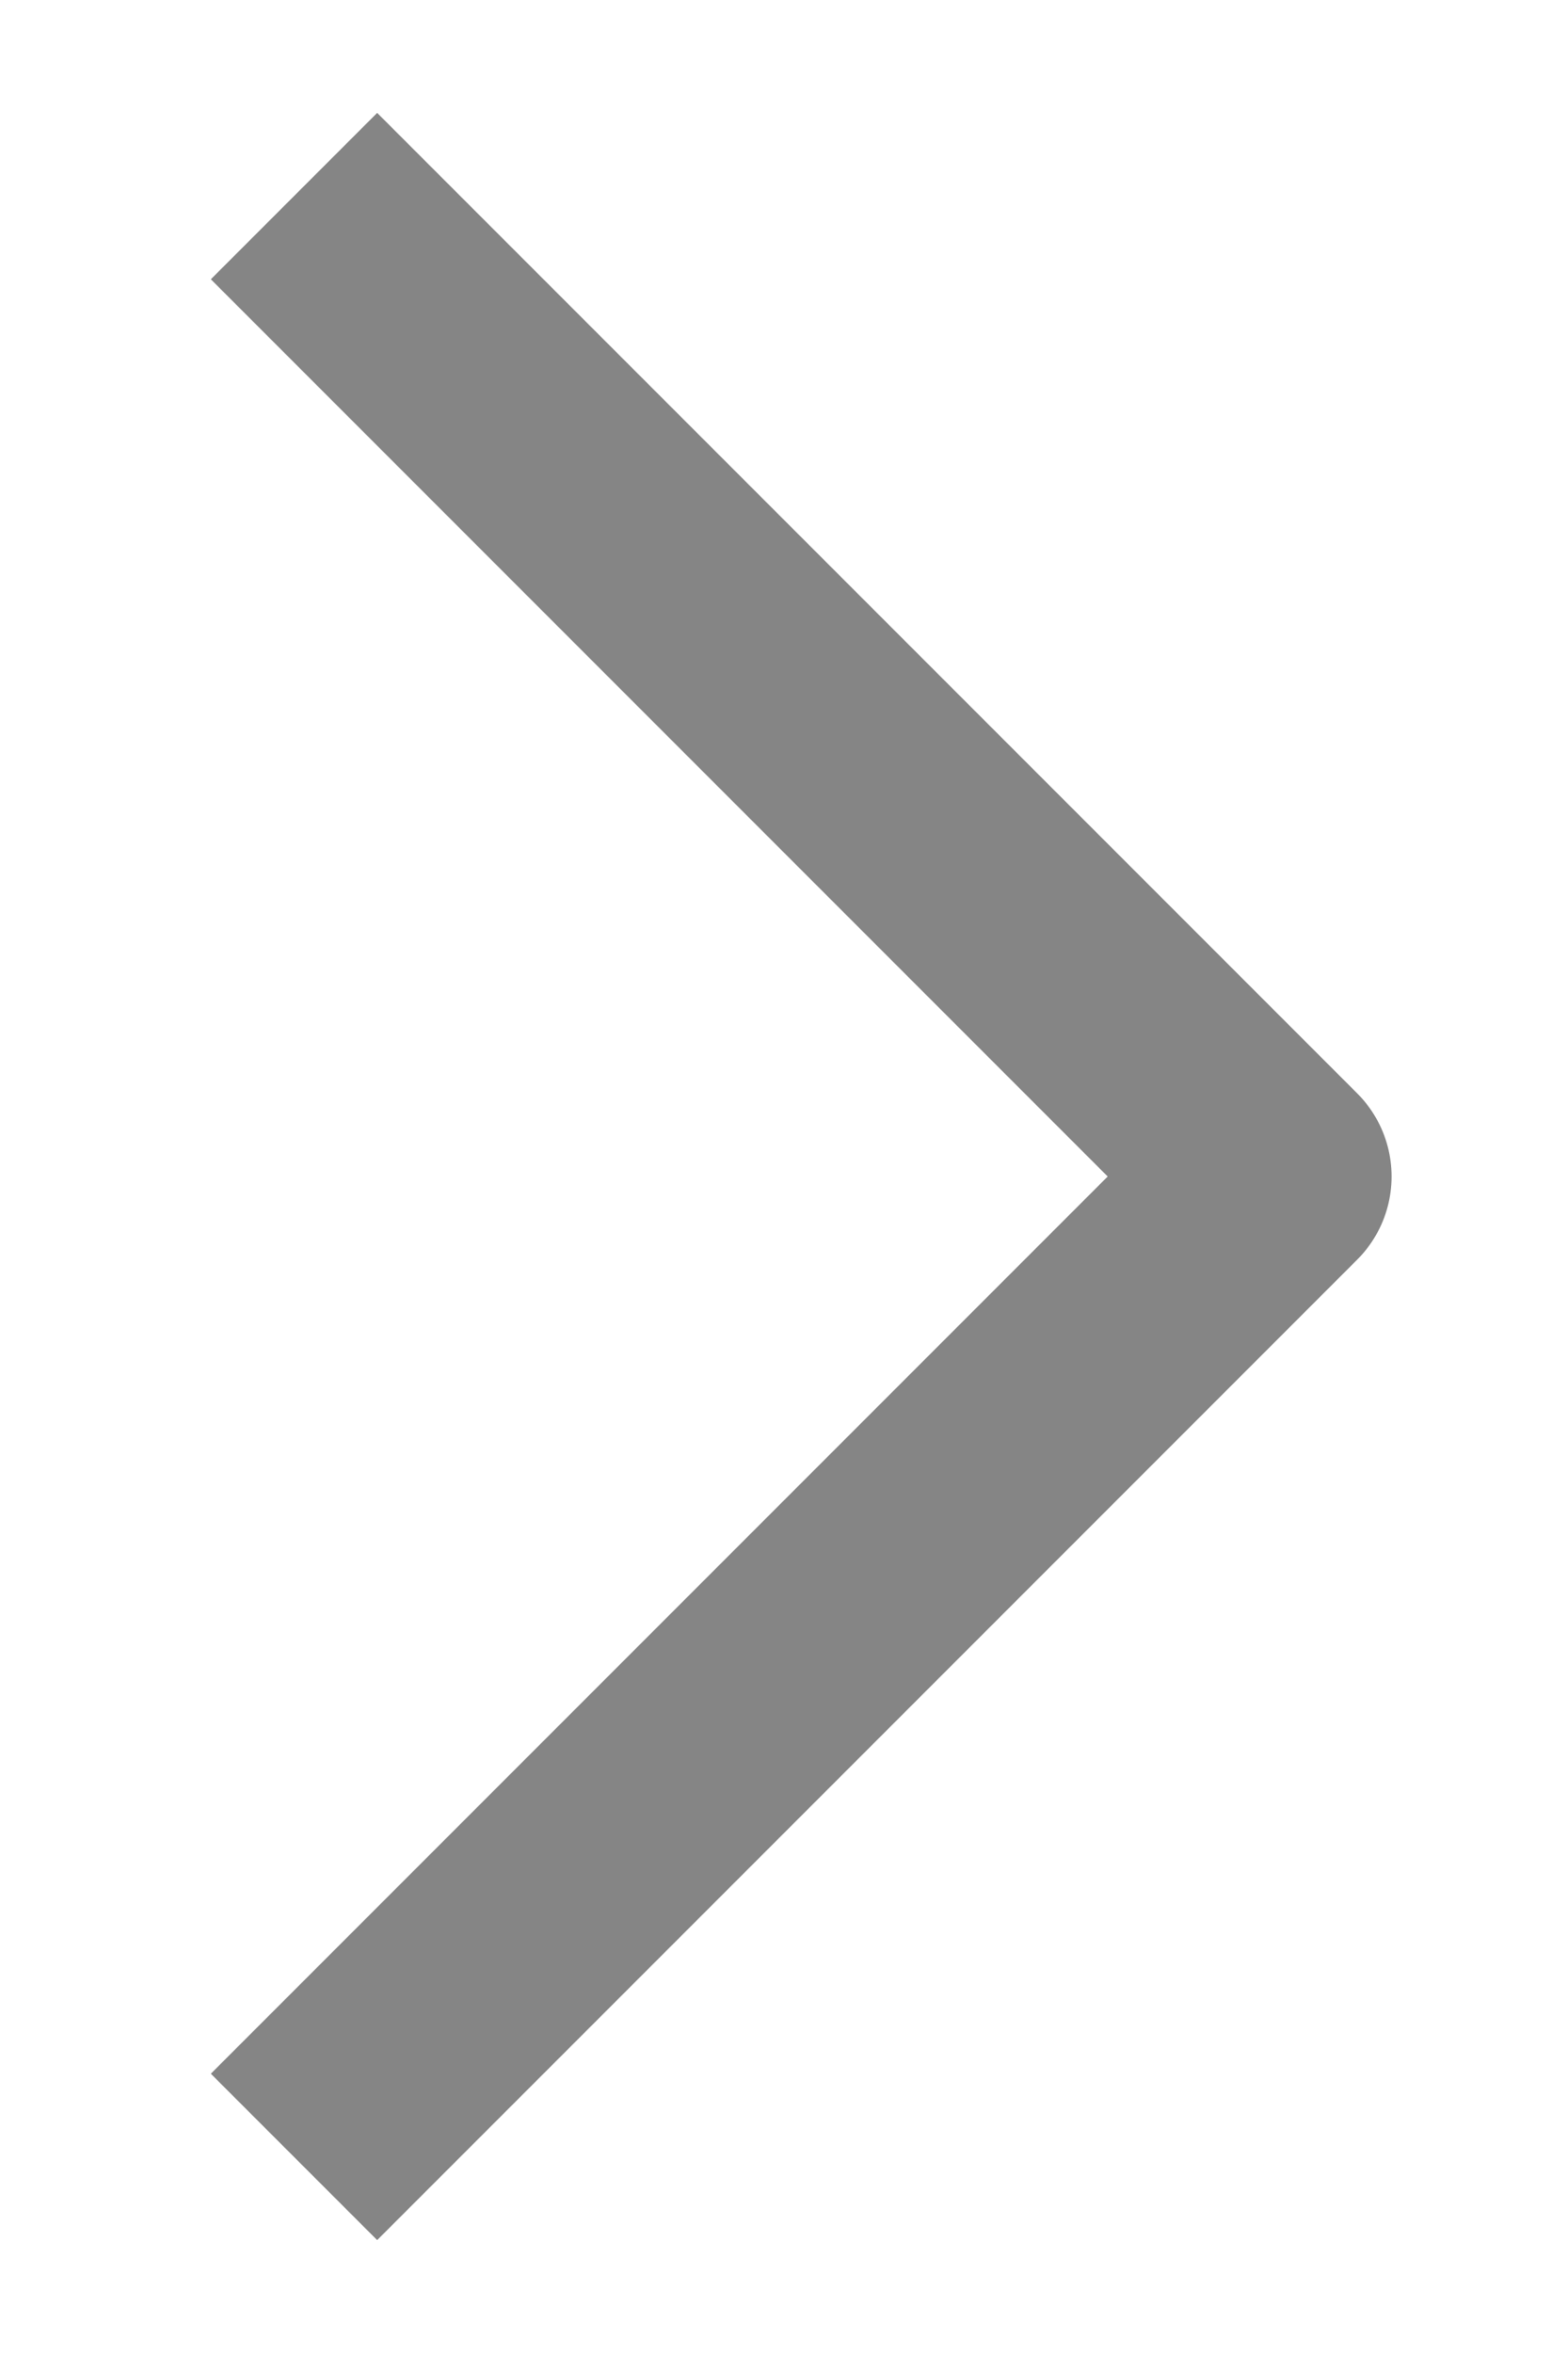 <svg width="8" height="12" viewBox="0 0 8 12" fill="none" xmlns="http://www.w3.org/2000/svg">
<g id="arrow / right">
<path id="Path-5" opacity="0.8" d="M1.5 11L6.5 6L1.5 1" stroke="black" stroke-opacity="0.6" stroke-width="1.2" stroke-linejoin="round"/>
</g>
</svg>
